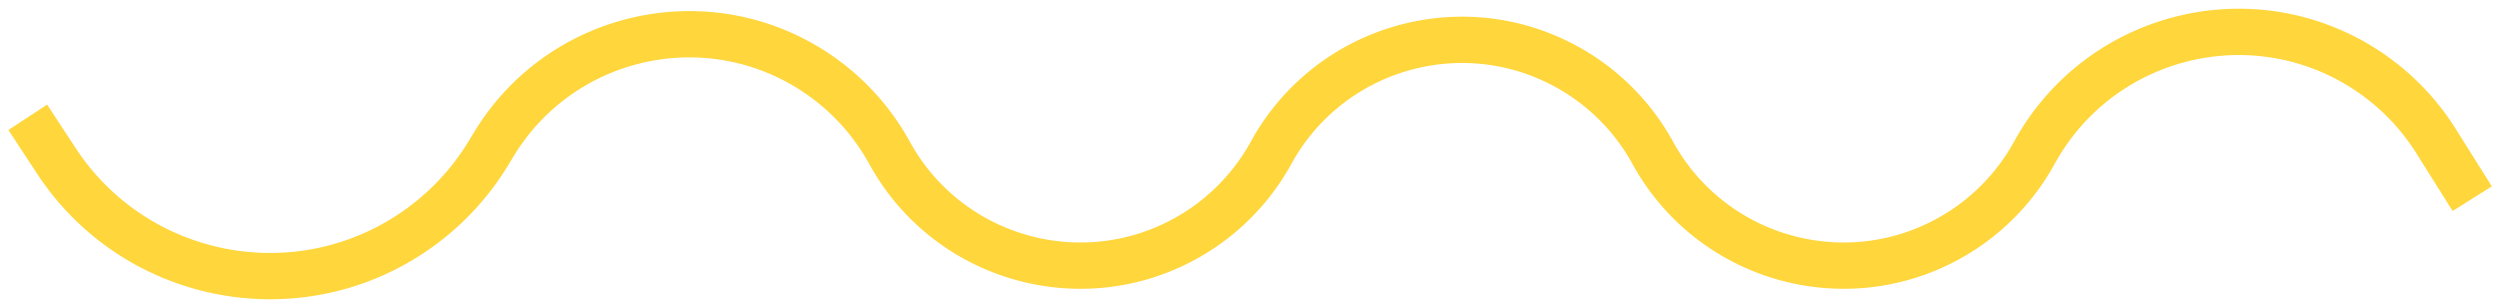 <svg xmlns="http://www.w3.org/2000/svg" width="270" height="33" viewBox="0 0 270 33">
    <path fill="#FFD63C" fill-rule="nonzero" d="M.91 14.039l3.07 4.682c9.119 13.904 27.783 17.784 41.687 8.665a30.107 30.107 0 0 0 9.251-9.596l.536-.885c6.34-10.482 19.976-13.84 30.459-7.501a22.182 22.182 0 0 1 7.96 8.297c6.92 12.591 22.738 17.189 35.33 10.268a26.015 26.015 0 0 0 10.268-10.268c5.59-10.172 18.367-13.886 28.539-8.295a21.015 21.015 0 0 1 8.295 8.295c6.92 12.591 22.737 17.189 35.329 10.268a26.015 26.015 0 0 0 10.269-10.268c6.03-10.974 19.816-14.98 30.79-8.95a22.673 22.673 0 0 1 8.276 7.806l3.914 6.229 4.234-2.66-3.915-6.23a27.673 27.673 0 0 0-10.101-9.527c-13.394-7.36-30.22-2.47-37.58 10.923a21.015 21.015 0 0 1-8.295 8.296c-10.172 5.59-22.95 1.876-28.54-8.296a26.015 26.015 0 0 0-10.268-10.268C157.827-1.896 142.01 2.7 135.09 15.292a21.015 21.015 0 0 1-8.295 8.296c-10.171 5.59-22.949 1.876-28.539-8.296a27.182 27.182 0 0 0-9.754-10.167c-12.846-7.768-29.557-3.653-37.326 9.193l-.535.885a25.107 25.107 0 0 1-7.715 8.002c-11.595 7.604-27.16 4.369-34.764-7.226l-3.07-4.682-4.182 2.742z"/>
</svg>
